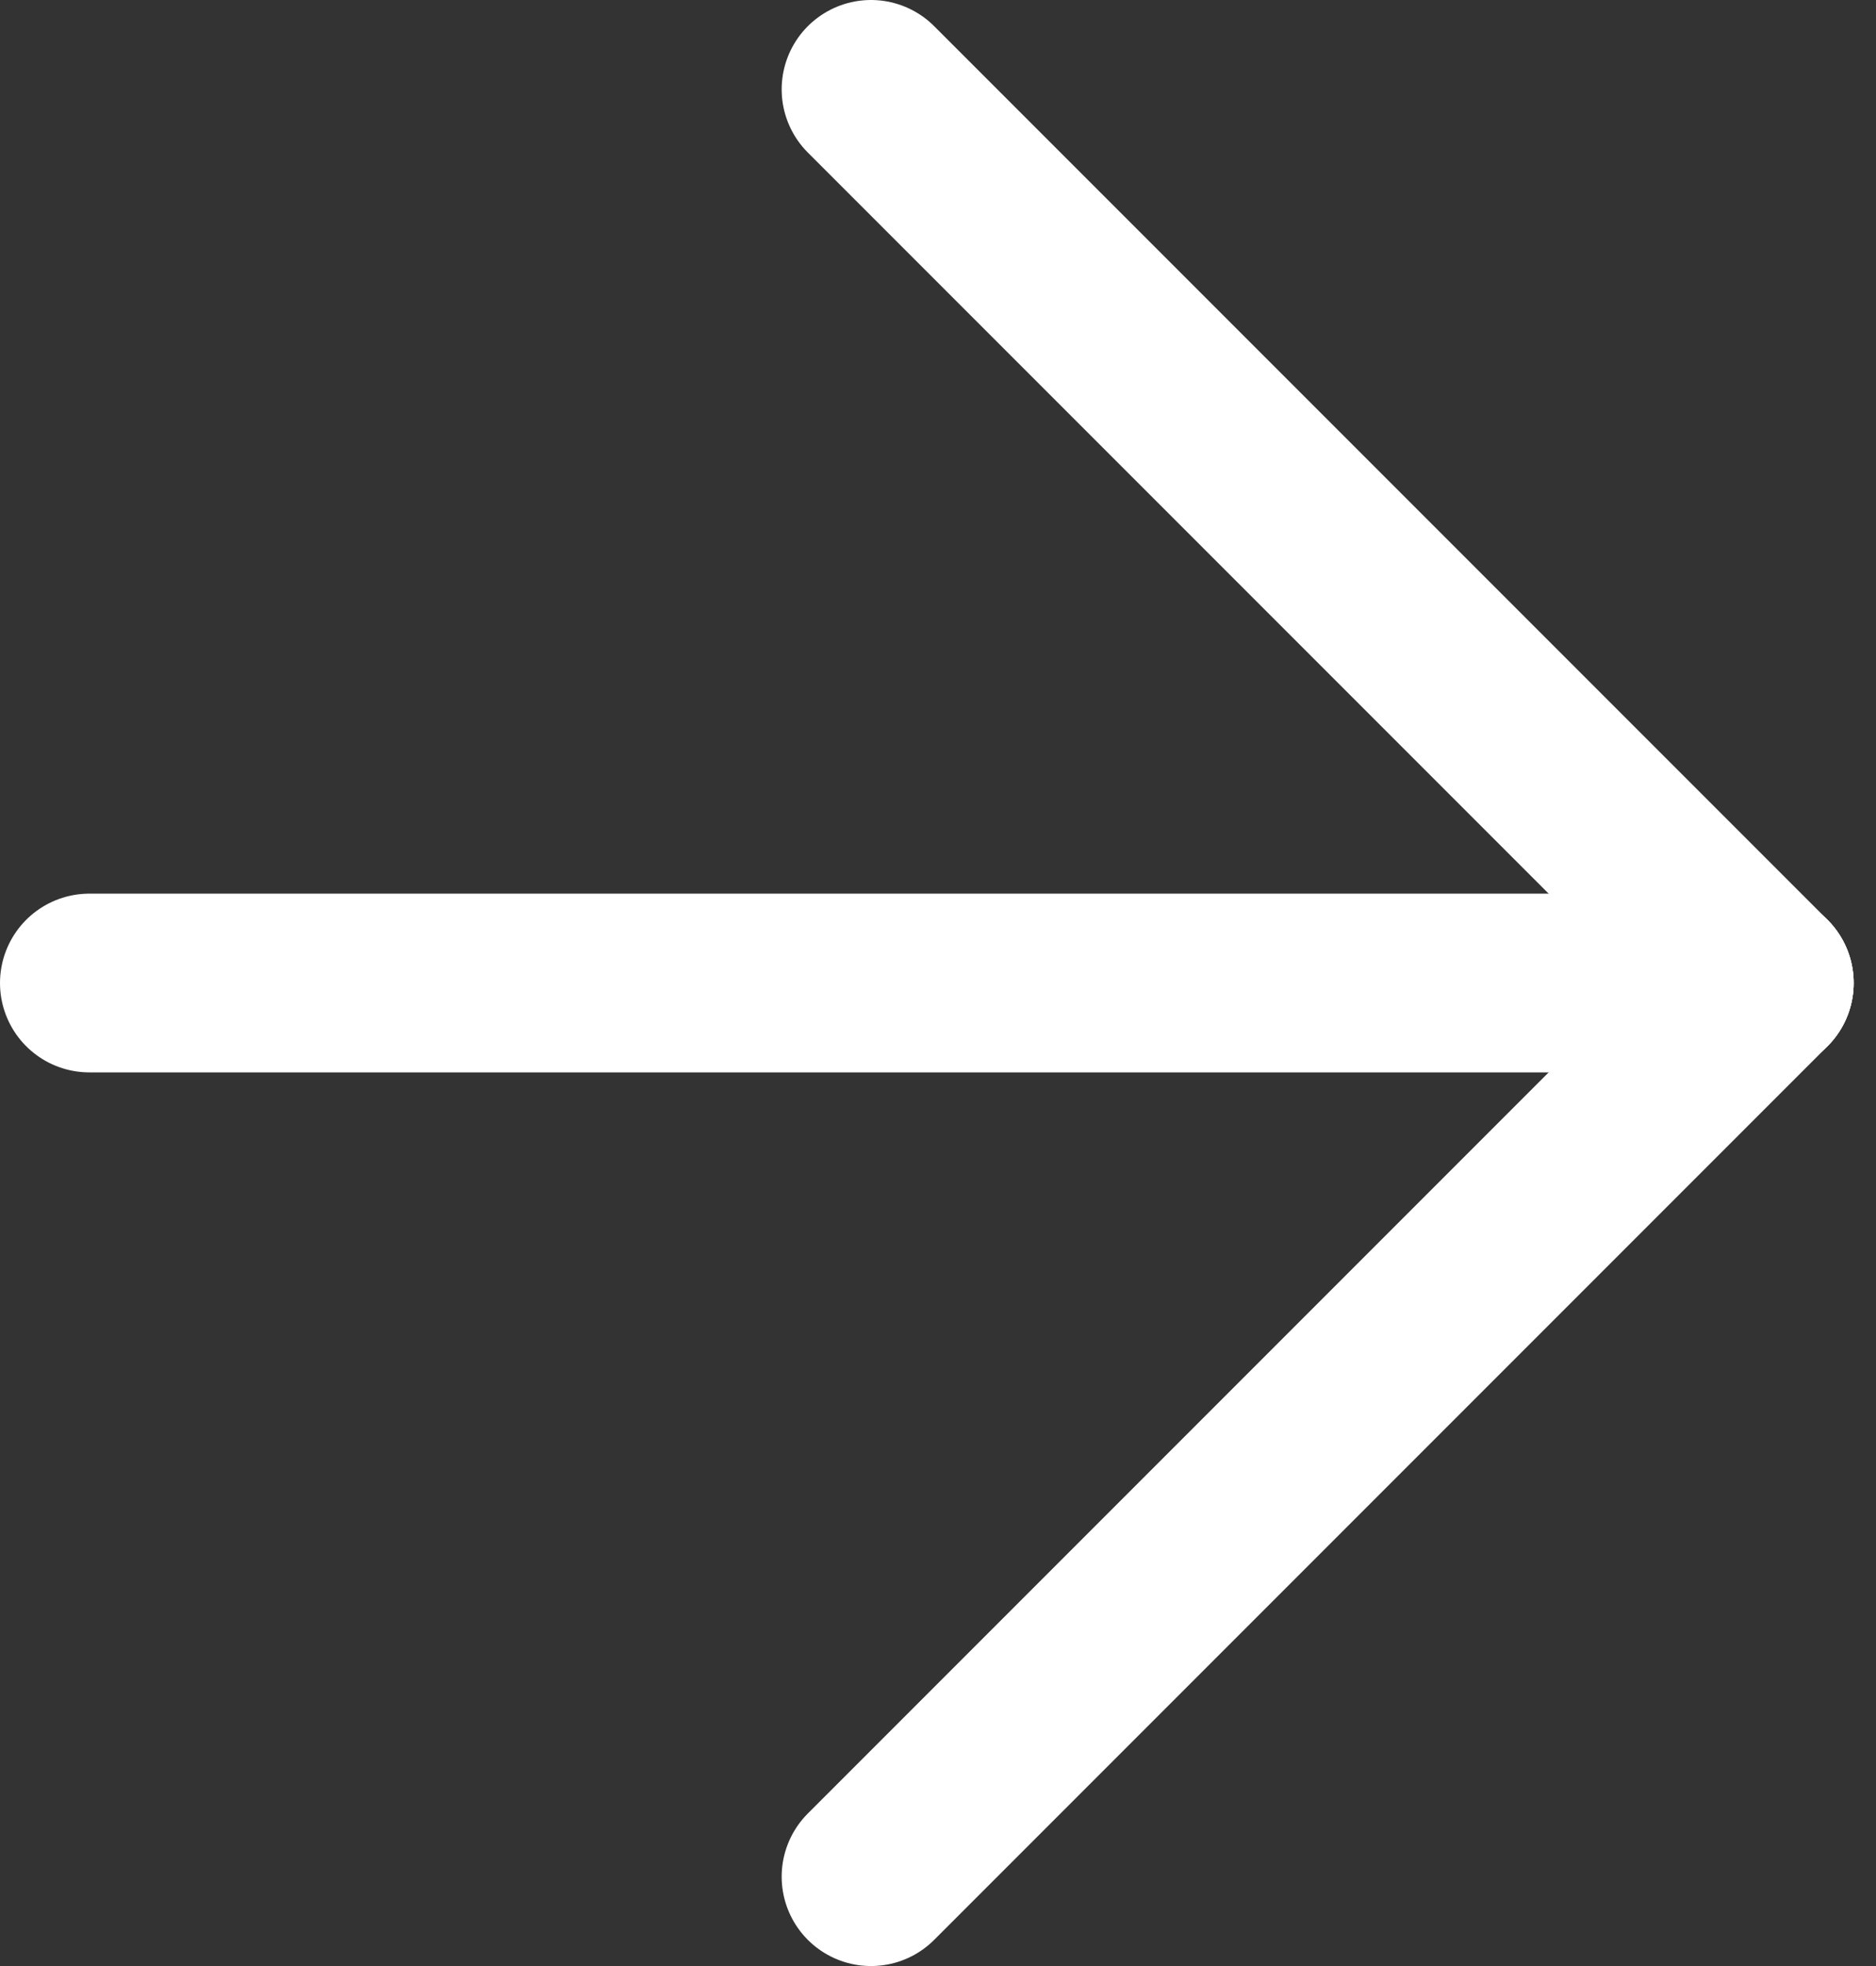 <svg width="21" height="22" viewBox="0 0 21 22" fill="none" xmlns="http://www.w3.org/2000/svg">
<rect x="0" y="0" width="21" height="22" fill="#333333" stroke="none"/>
<path d="M19.75 11H1" stroke="white" stroke-width="2" stroke-linecap="round"/>
<path d="M19.75 11L9.75 1" stroke="white" stroke-width="2" stroke-linecap="round"/>
<path d="M19.75 11L9.75 21" stroke="white" stroke-width="2" stroke-linecap="round"/>
</svg>
